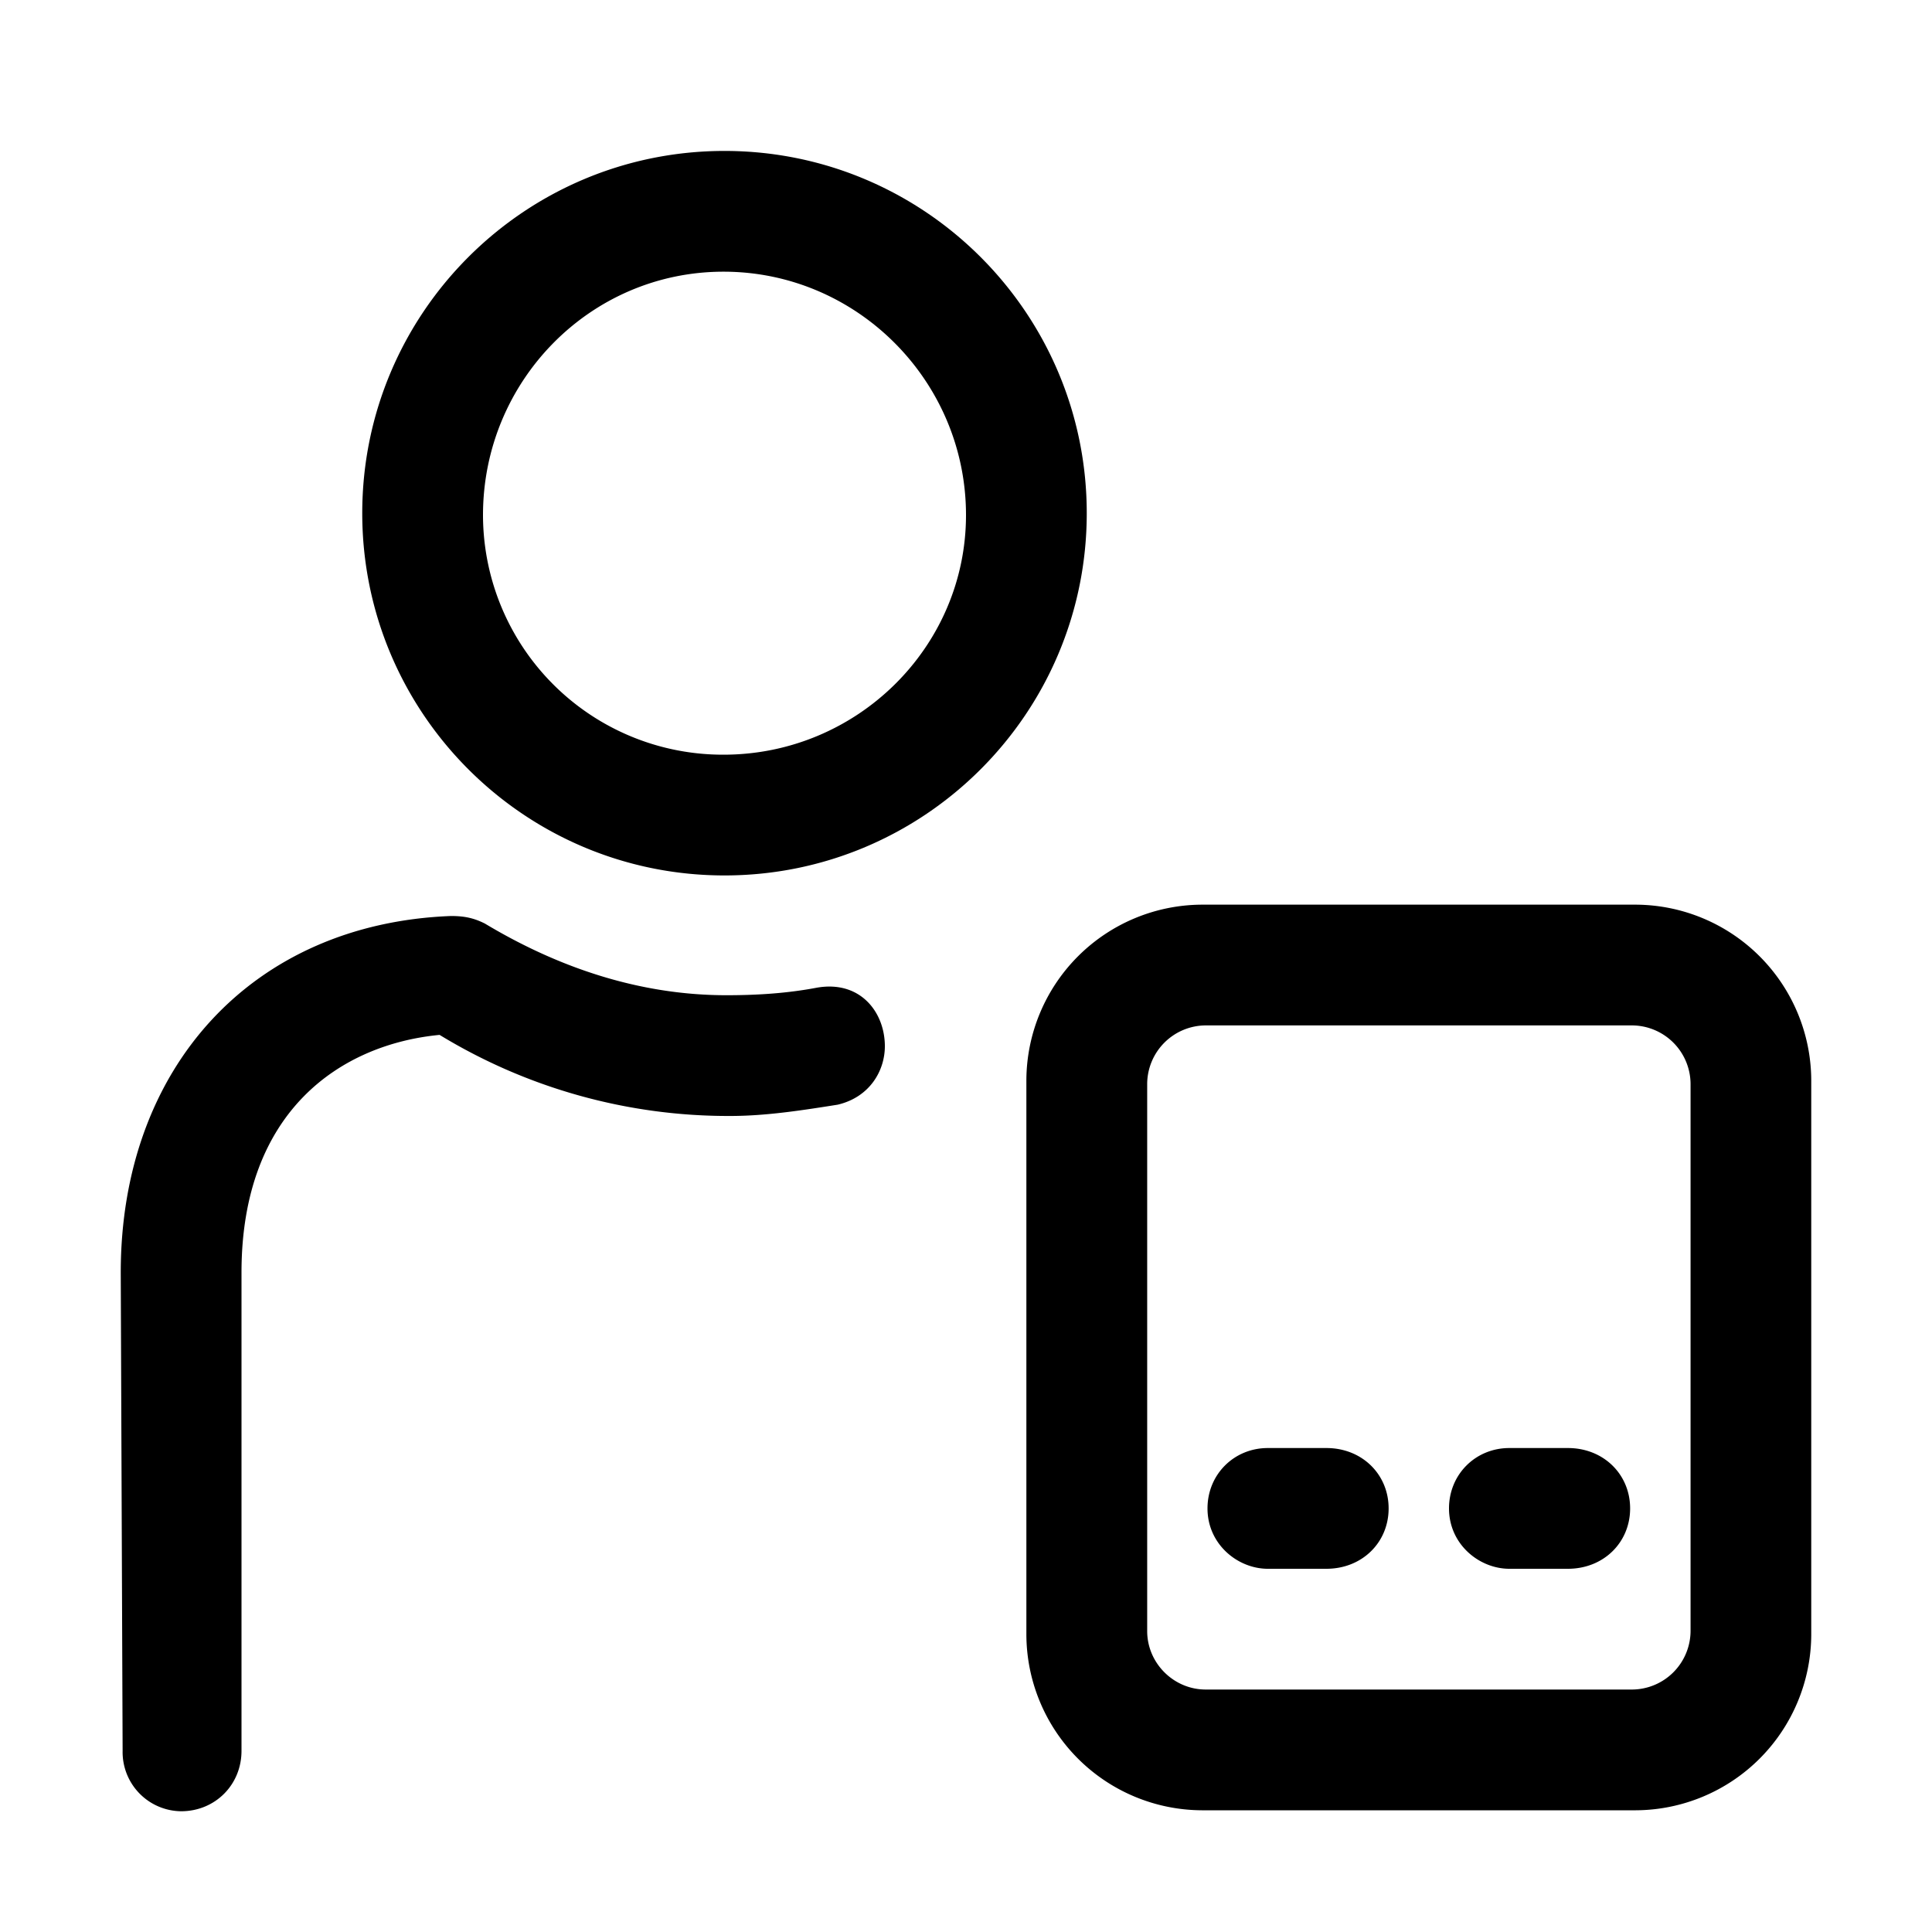 <svg id="icon" height="32" viewBox="0 0 32 32" width="32" xmlns="http://www.w3.org/2000/svg"><path d="m2.031 29-.031-7.922c0-3.406 2.188-5.781 5.469-5.906.218 0 .375.031.562.125 1.25.75 2.594 1.187 4 1.187.5 0 1-.03 1.5-.125.719-.125 1.125.407 1.125.97 0 .405-.25.843-.781.968-.594.094-1.188.187-1.781.187a9.186 9.186 0 0 1 -4.813-1.343c-1.625.156-3.281 1.249-3.281 3.937v7.922c0 .563-.438 1-1 1a.98.98 0 0 1 -.969-1zm9.969-26.5c3.313 0 6 2.688 6 6 0 3.313-2.688 6-6 6-3.313 0-6-2.688-6-6 0-3.313 2.688-6 6-6zm-.016 2c-2.21 0-3.984 1.813-3.984 4.031a3.973 3.973 0 0 0 3.984 3.969c2.21 0 4.016-1.781 4.016-3.969 0-2.219-1.805-4.031-4.016-4.031zm15.11 10.484a2.92 2.92 0 0 1 2.906 2.907v9.187a2.92 2.92 0 0 1 -2.906 2.906h-7.188a2.92 2.92 0 0 1 -2.906-2.906v-9.187a2.92 2.92 0 0 1 2.906-2.907zm-.063 2h-7.061a.974.974 0 0 0 -.969.97v9.062c0 .53.438.968.969.968h7.062a.974.974 0 0 0 .969-.968v-9.063a.974.974 0 0 0 -.969-.969zm-6.031 9c-.5 0-1-.406-1-1 0-.562.438-1 1-1h.969c.593 0 1.031.438 1.031 1 0 .563-.438 1-1.031 1zm4 0c-.5 0-1-.406-1-1 0-.562.438-1 1-1h.969c.593 0 1.031.438 1.031 1 0 .563-.438 1-1.031 1z" fill="#282D37" style="fill: currentColor;fill: currentColor" fill-rule="evenodd"/></svg>

